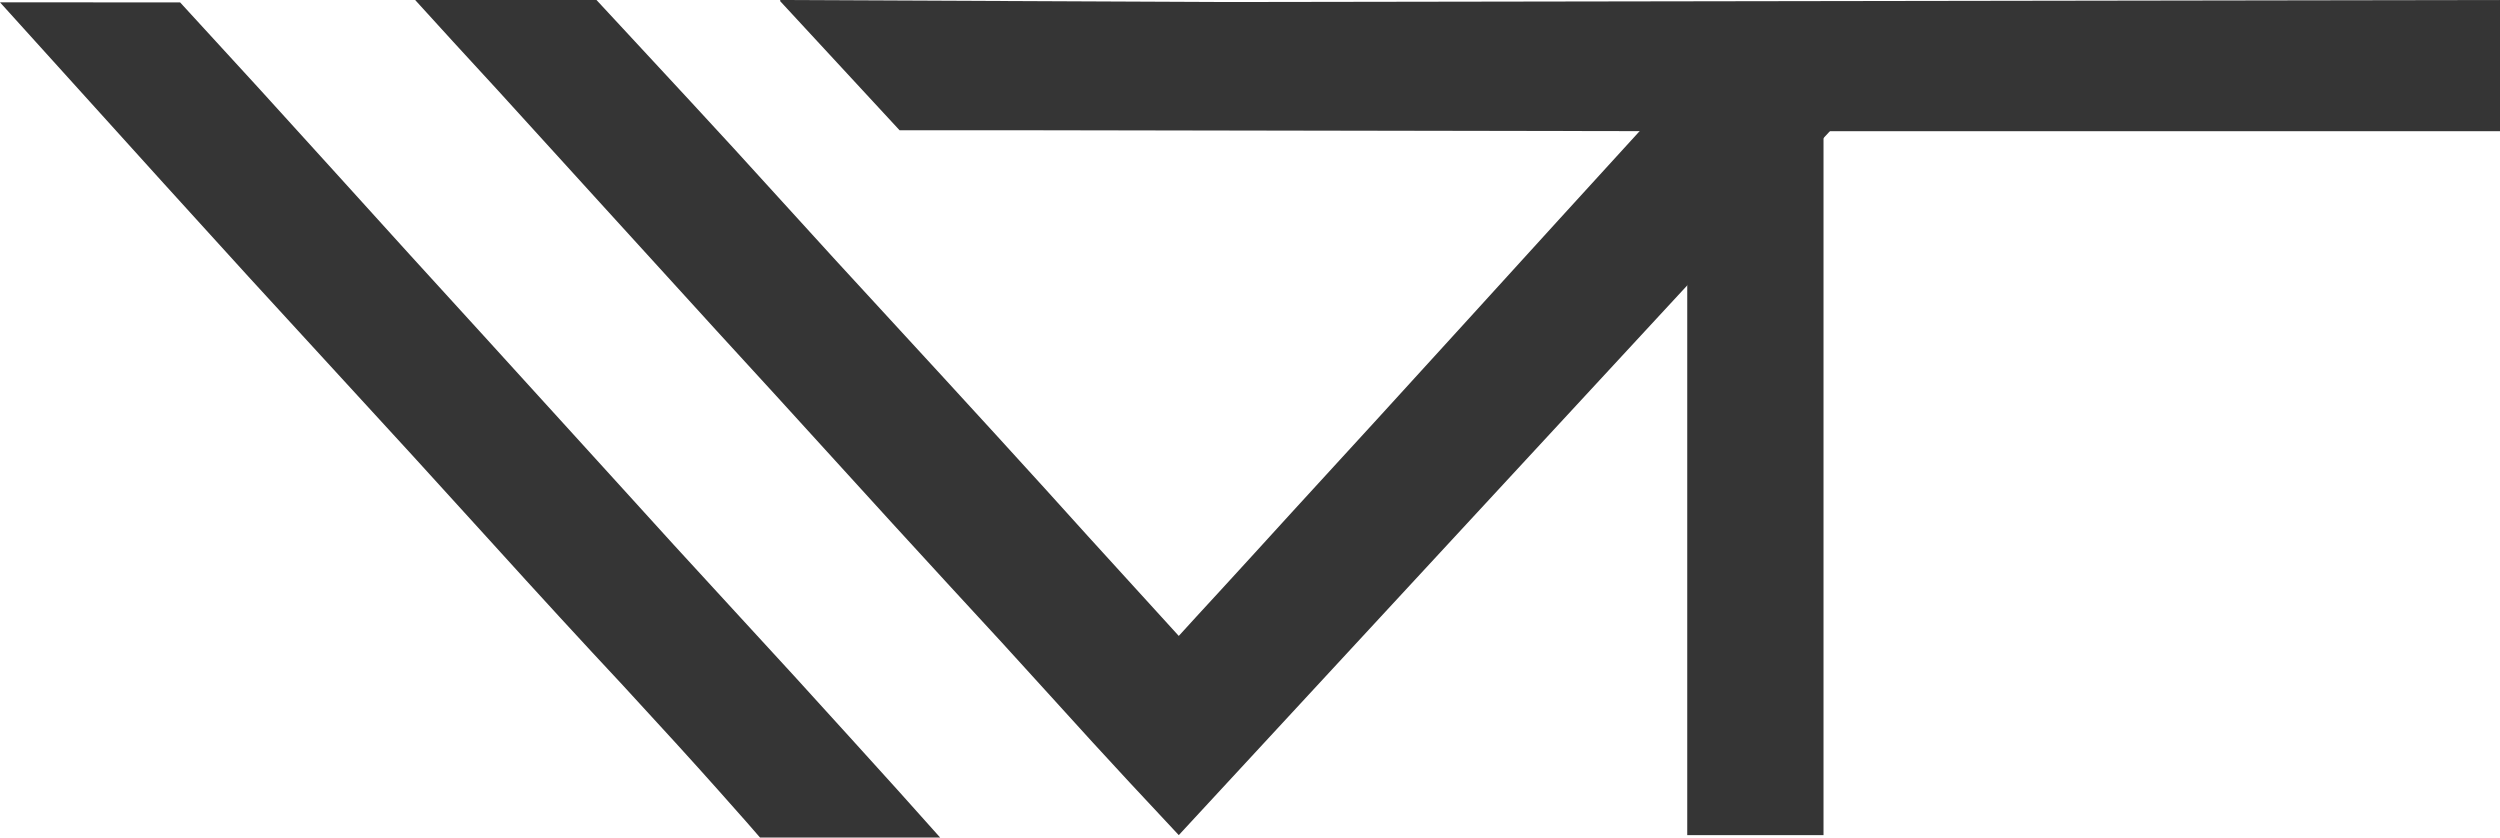 <svg xmlns="http://www.w3.org/2000/svg" viewBox="0 0 311.87 104.48"><defs><style>.cls-1{fill:#353535;}</style></defs><title>Fichier 9</title><g id="Calque_2" data-name="Calque 2"><g id="Calque_1-2" data-name="Calque 1"><path class="cls-1" d="M22.47.3q10,10.86,19.35,21.21T60.28,41.82L76.05,59.16q8,8.85,15.63,17.12t14.21,15.55q6.63,7.29,11.39,12.65H94.81q-.75-.9-5.29-6t-11.83-13Q70.4,77.69,61.1,67.42T41.45,45.91q-10.35-11.23-21-23L0,.29ZM74.41,0q.15.15,3.35,3.61l8.34,9q5.13,5.53,11.61,12.68T111,39.81q6.78,7.36,13.25,14.44T135.73,66.9l11.32,12.43c1.18-1.29,3-3.3,5.5-6s5.36-5.88,8.63-9.45,6.8-7.42,10.57-11.54,7.59-8.31,11.46-12.57,7.64-8.41,11.31-12.43l10.12-11.09H112.22L97.33.15V0L242.8.66,147.05,104.18l-6.18-6.62Q136.63,93,131,86.77T118.39,73q-6.92-7.52-14.21-15.55T89.37,41.23Q81.85,33,75,25.45T62.14,11.31Q56.11,4.77,51.79,0Z"/><path class="cls-1" d="M127.22,16.22l0-15.93L311.87,0V16.37H227.48v87.81h-17V16.37Z"/></g></g></svg>